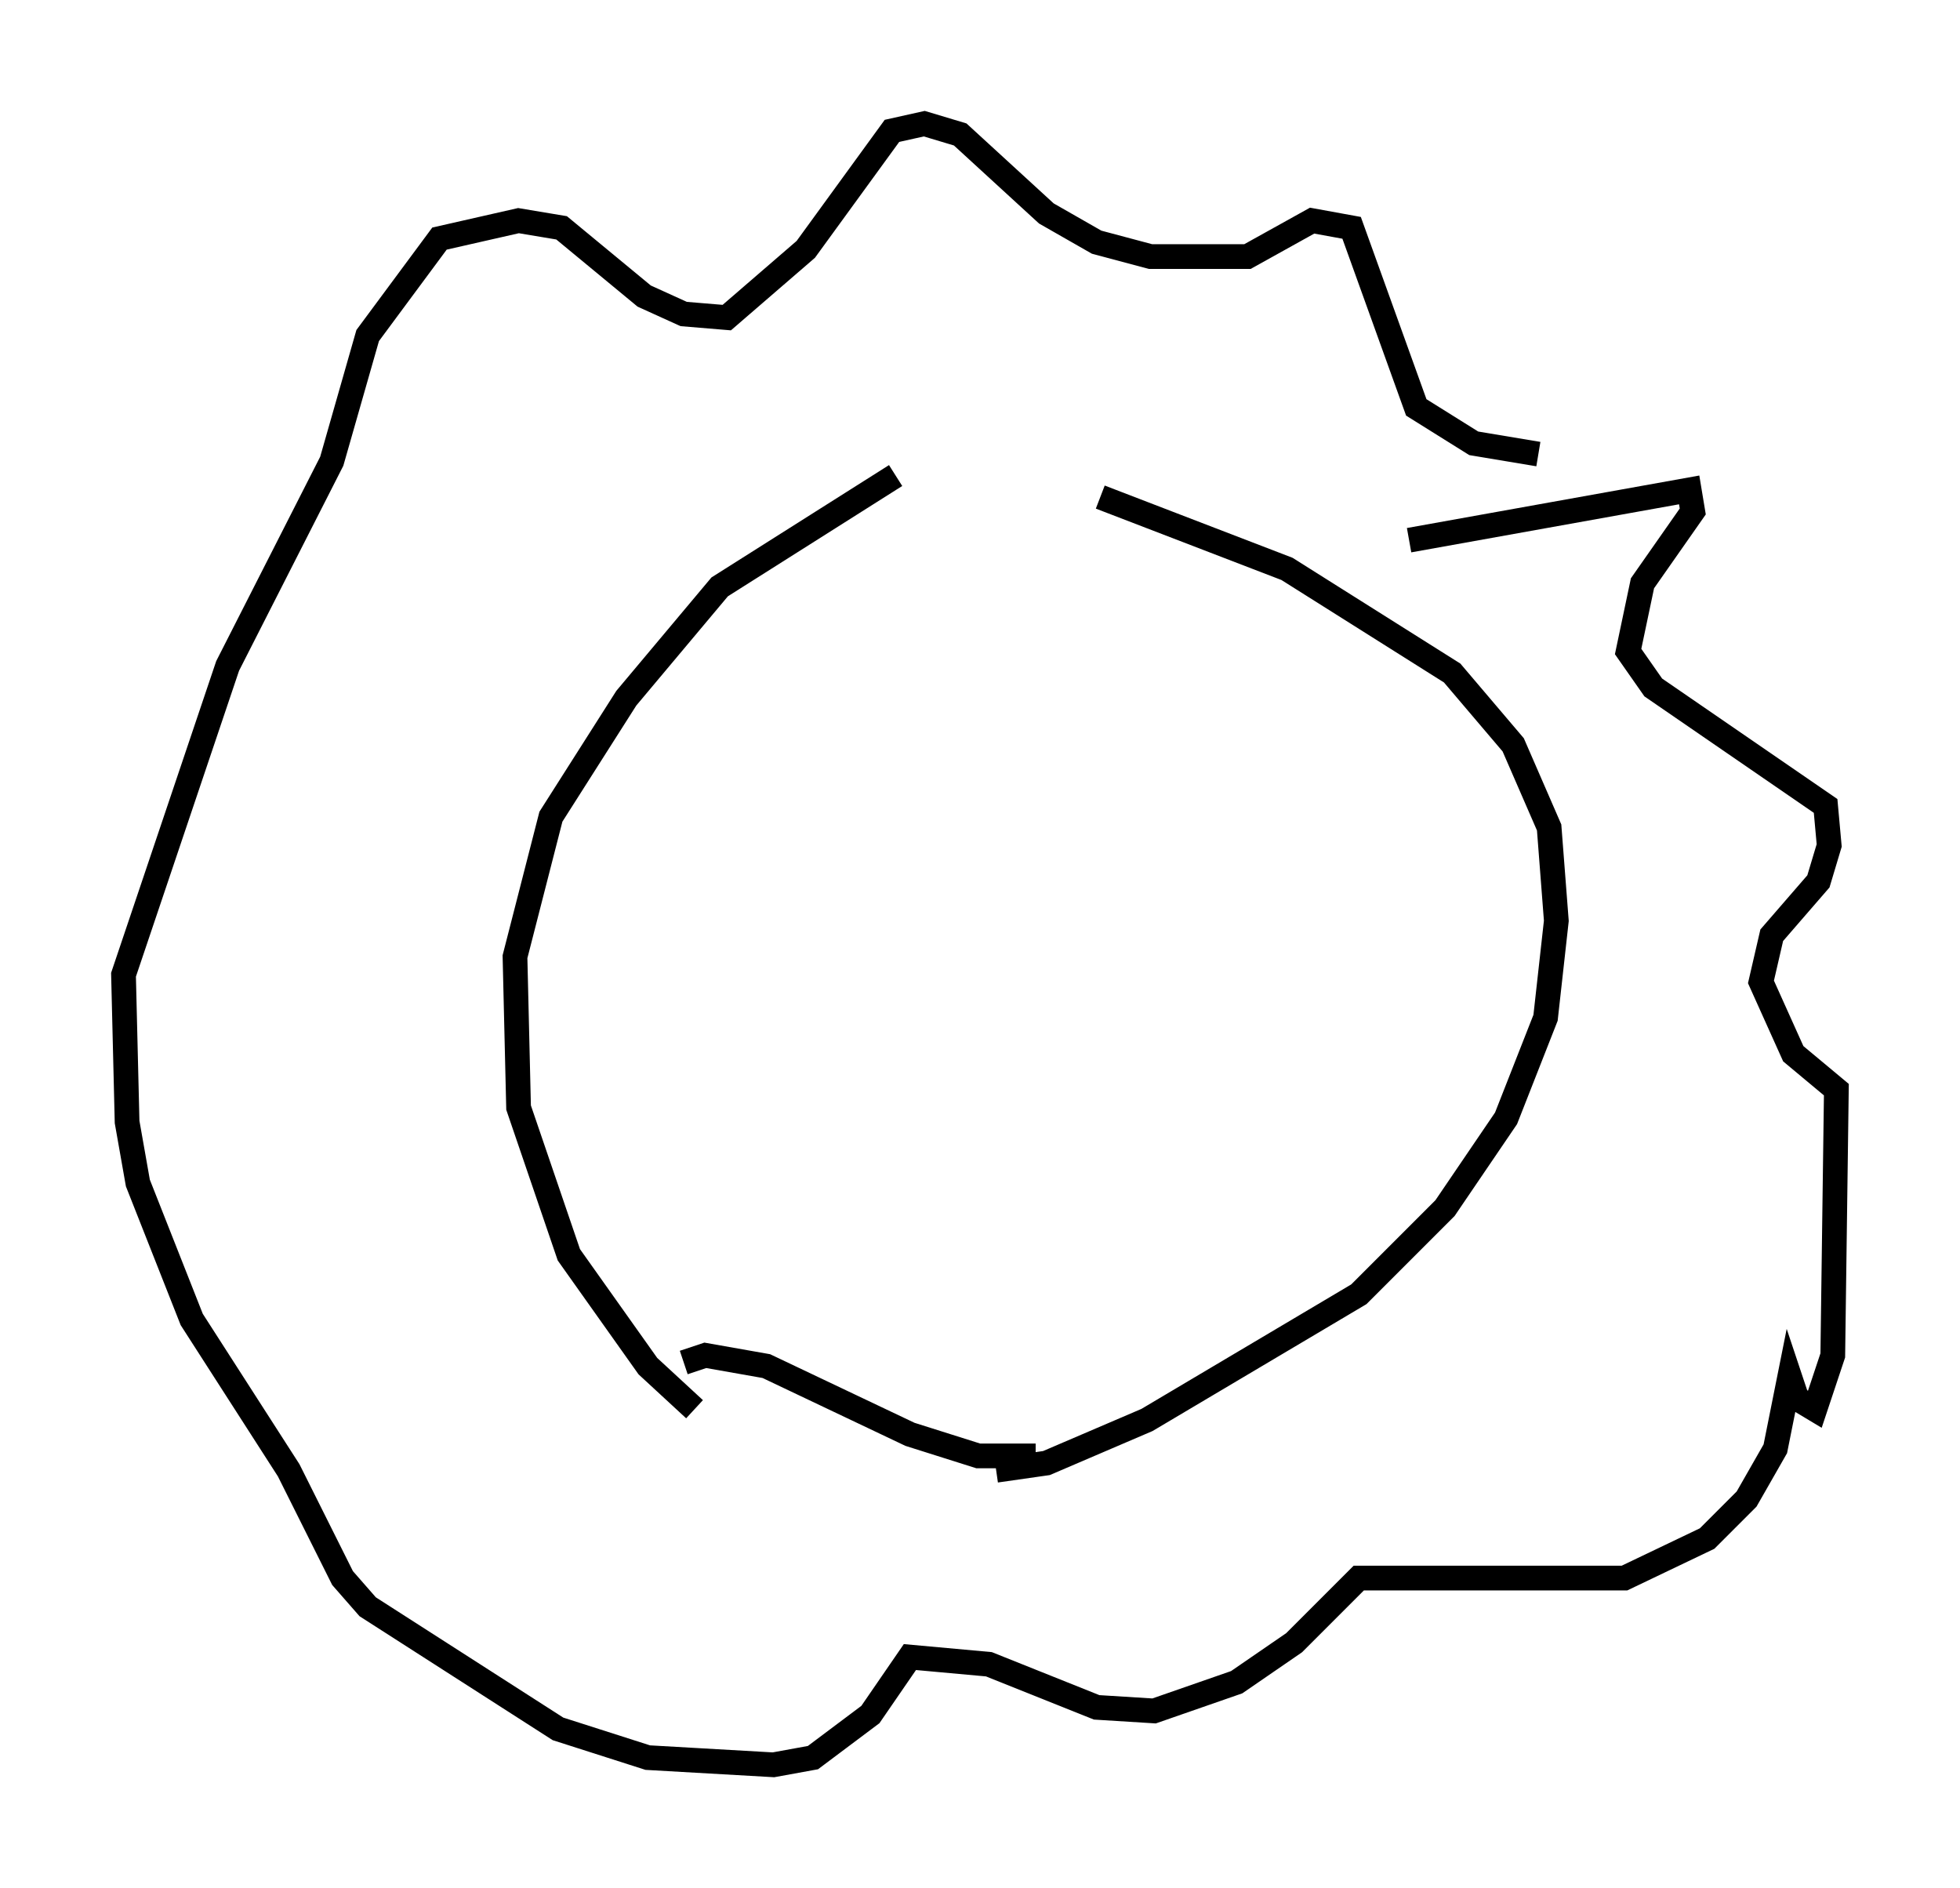 <?xml version="1.0" encoding="utf-8" ?>
<svg baseProfile="full" height="76.38" version="1.1" width="79.285" xmlns="http://www.w3.org/2000/svg" xmlns:ev="http://www.w3.org/2001/xml-events" xmlns:xlink="http://www.w3.org/1999/xlink"><defs /><rect fill="white" height="76.38" width="79.285" x="0" y="0" /><path d="M46.542, 17.782 m-10.313, 1.453 l-7.117, 4.503 -3.777, 4.503 l-3.05, 4.793 -1.453, 5.665 l0.145, 6.101 2.034, 5.955 l3.196, 4.503 1.888, 1.743 m12.201, 2.469 l2.034, -0.291 4.067, -1.743 l8.57, -5.084 3.486, -3.486 l2.469, -3.631 1.598, -4.067 l0.436, -3.922 -0.291, -3.777 l-1.453, -3.341 -2.469, -2.905 l-6.682, -4.212 -7.553, -2.905 m-16.849, 35.006 l0.872, -0.291 2.469, 0.436 l5.81, 2.76 2.76, 0.872 l2.324, 0.0 m15.106, -37.039 l11.33, -2.034 0.145, 0.872 l-2.034, 2.905 -0.581, 2.76 l1.017, 1.453 6.972, 4.793 l0.145, 1.598 -0.436, 1.453 l-1.888, 2.179 -0.436, 1.888 l1.307, 2.905 1.743, 1.453 l-0.145, 10.749 -0.726, 2.179 l-0.726, -0.436 -0.291, -0.872 l-0.581, 2.905 -1.162, 2.034 l-1.598, 1.598 -3.341, 1.598 l-10.749, 0.0 -2.615, 2.615 l-2.324, 1.598 -3.341, 1.162 l-2.324, -0.145 -4.358, -1.743 l-3.196, -0.291 -1.598, 2.324 l-2.324, 1.743 -1.598, 0.291 l-5.084, -0.291 -3.631, -1.162 l-7.698, -4.939 -1.017, -1.162 l-2.179, -4.358 -3.922, -6.101 l-2.179, -5.52 -0.436, -2.469 l-0.145, -5.955 4.212, -12.492 l4.212, -8.279 1.453, -5.084 l2.905, -3.922 3.196, -0.726 l1.743, 0.291 3.341, 2.76 l1.598, 0.726 1.743, 0.145 l3.196, -2.76 3.486, -4.793 l1.307, -0.291 1.453, 0.436 l3.486, 3.196 2.034, 1.162 l2.179, 0.581 3.922, 0.0 l2.615, -1.453 1.598, 0.291 l2.615, 7.263 2.324, 1.453 l2.615, 0.436 " fill="none" stroke="black" stroke-width="1" /></svg>